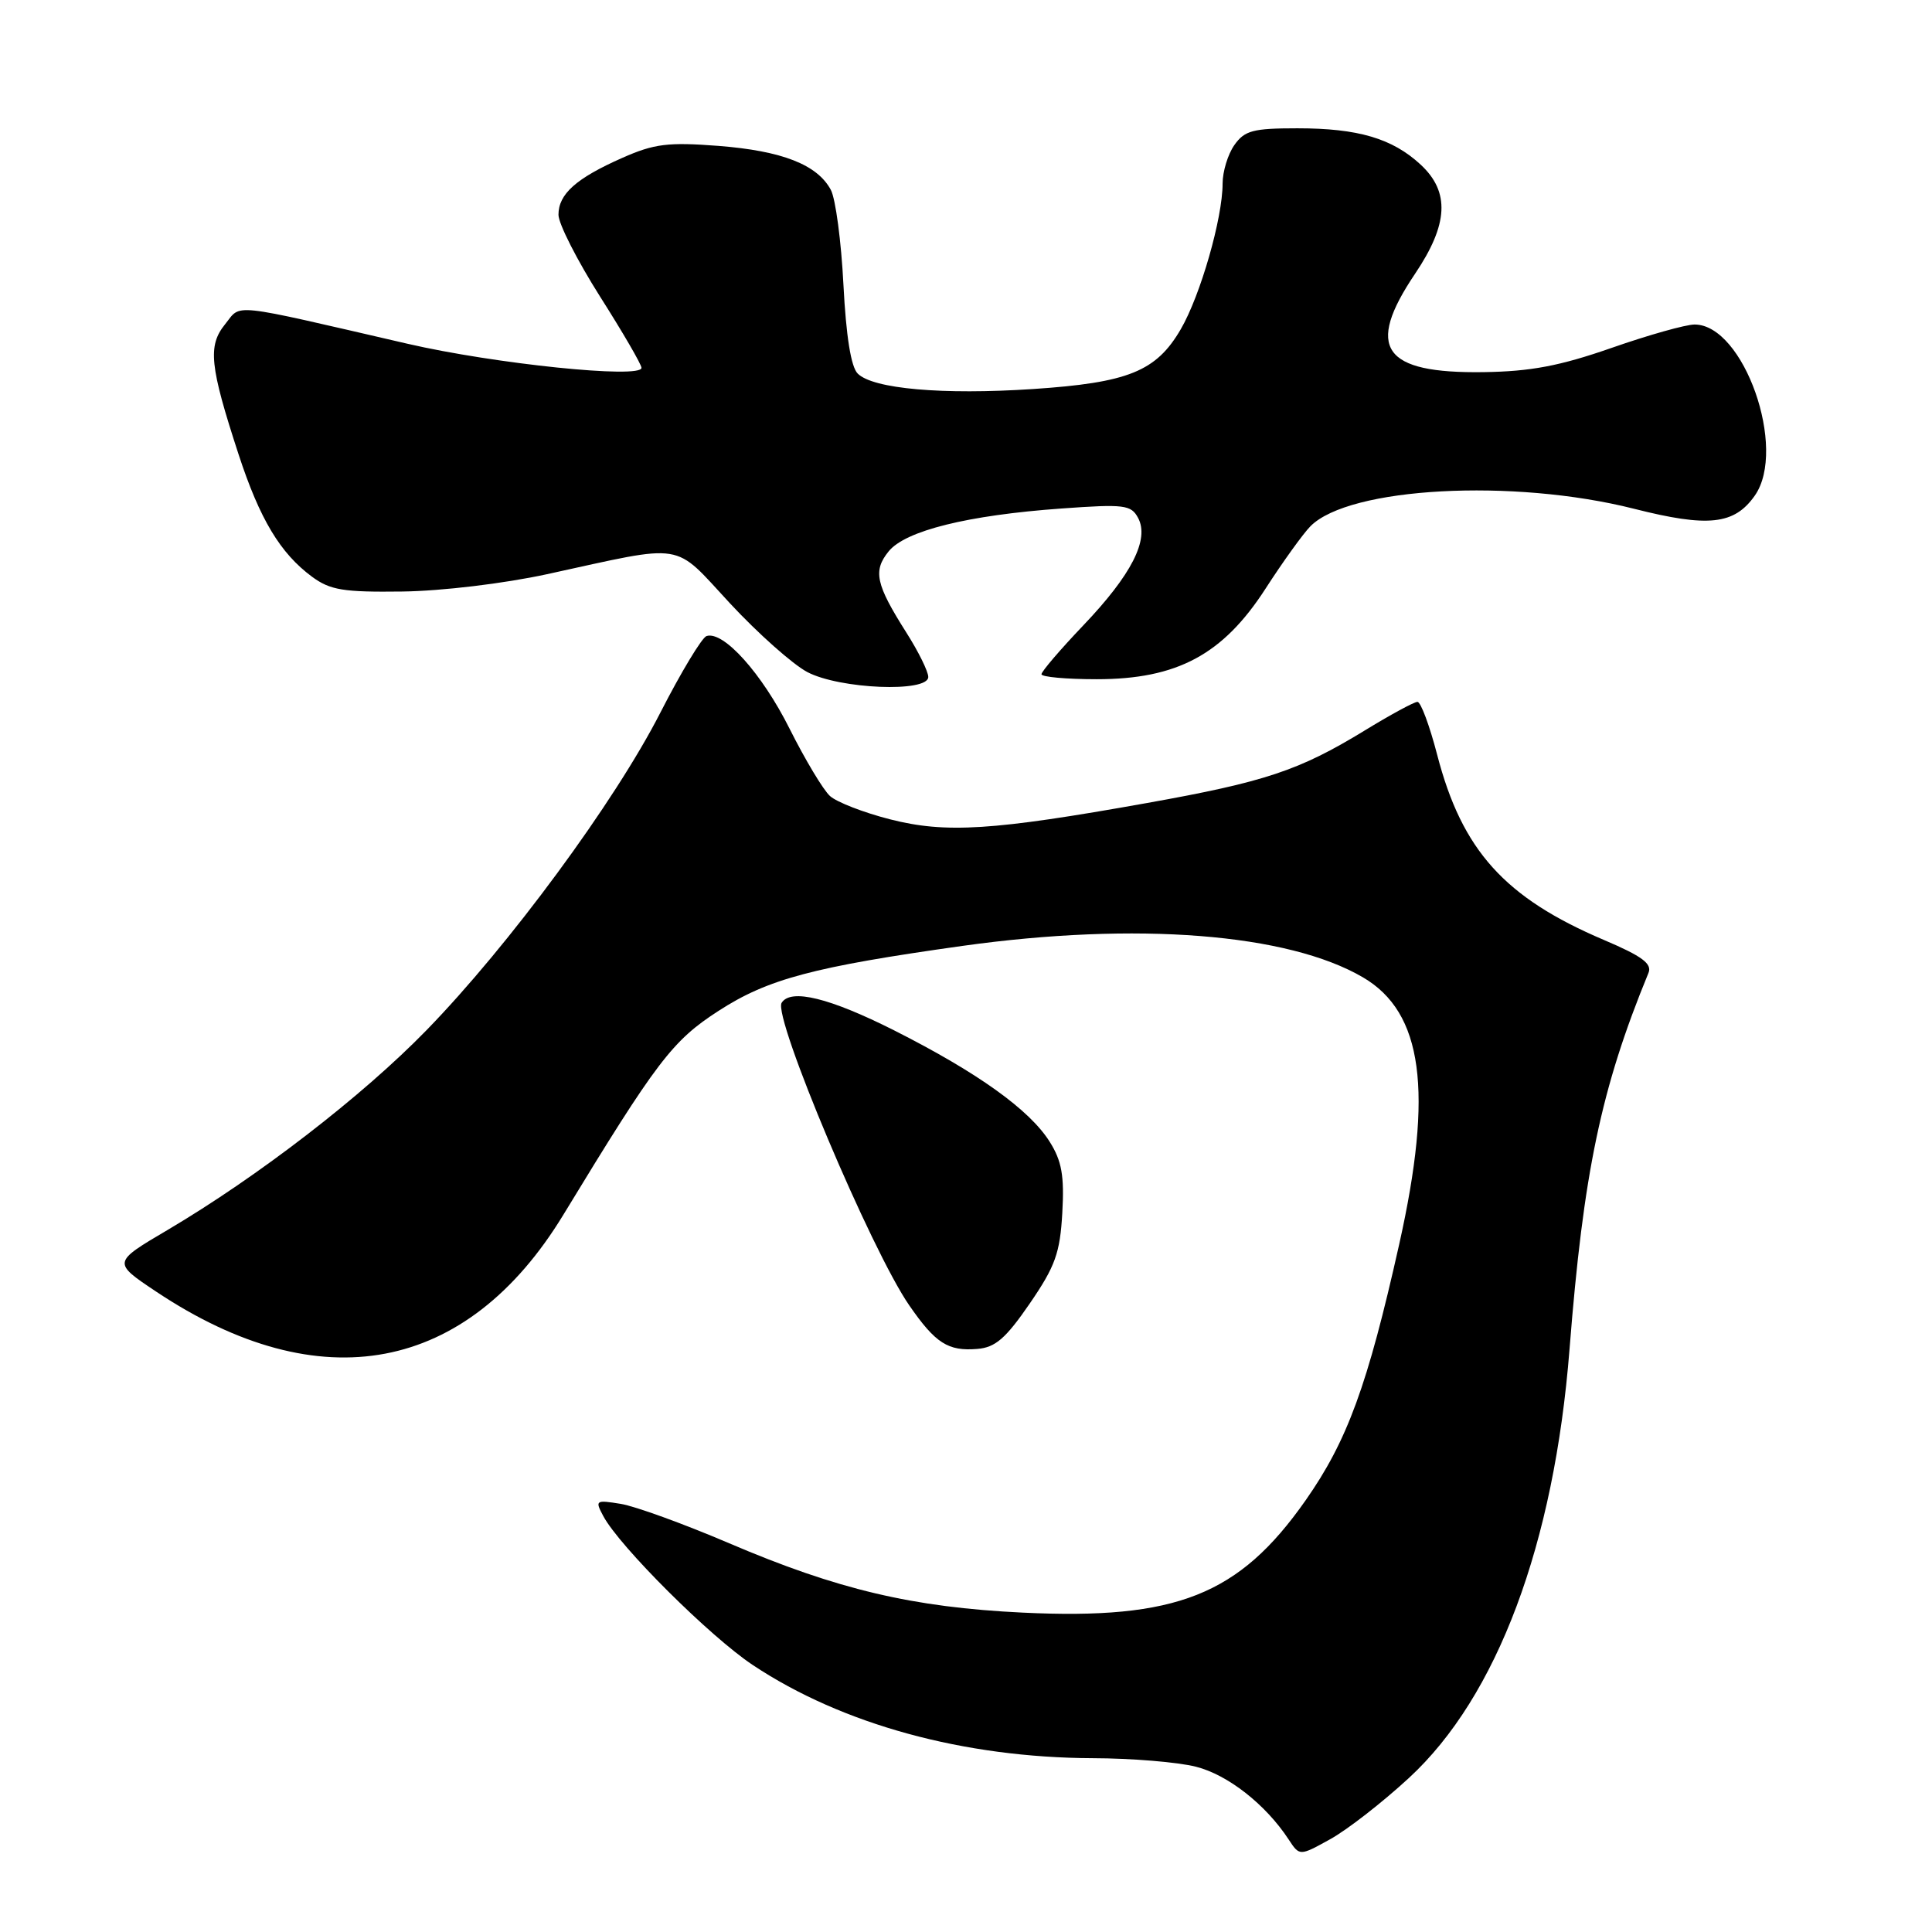 <?xml version="1.0" encoding="UTF-8" standalone="no"?>
<!DOCTYPE svg PUBLIC "-//W3C//DTD SVG 1.1//EN" "http://www.w3.org/Graphics/SVG/1.1/DTD/svg11.dtd" >
<svg xmlns="http://www.w3.org/2000/svg" xmlns:xlink="http://www.w3.org/1999/xlink" version="1.1" viewBox="0 0 256 256">
 <g >
 <path fill="currentColor"
d=" M 186.70 235.58 C 198.38 224.81 205.94 204.61 207.97 178.78 C 209.81 155.35 212.15 144.19 218.43 128.92 C 218.94 127.70 217.59 126.70 212.53 124.55 C 199.36 118.95 193.72 112.68 190.43 100.00 C 189.43 96.15 188.26 93.00 187.82 93.00 C 187.39 93.00 184.21 94.72 180.77 96.83 C 172.14 102.10 167.61 103.61 152.00 106.40 C 131.54 110.06 125.32 110.45 117.92 108.56 C 114.43 107.67 110.86 106.28 109.98 105.48 C 109.09 104.68 106.68 100.66 104.62 96.55 C 100.96 89.24 95.87 83.56 93.62 84.28 C 93.01 84.48 90.25 89.05 87.50 94.43 C 81.47 106.24 67.44 125.29 56.50 136.52 C 48.00 145.25 34.20 155.89 22.20 162.98 C 14.90 167.28 14.90 167.28 20.70 171.15 C 42.43 185.64 61.87 181.97 74.65 160.96 C 87.04 140.59 89.08 137.90 95.22 133.94 C 101.75 129.71 107.80 128.11 127.50 125.34 C 150.60 122.11 170.66 123.68 180.61 129.51 C 188.54 134.16 189.95 144.55 185.40 164.88 C 181.21 183.59 178.52 190.94 172.98 198.83 C 164.18 211.37 155.87 214.66 135.50 213.68 C 120.94 212.98 110.98 210.63 96.62 204.49 C 90.63 201.93 84.16 199.58 82.25 199.27 C 78.92 198.73 78.82 198.80 79.94 200.89 C 82.10 204.93 94.09 216.87 99.77 220.64 C 111.61 228.50 127.70 232.90 144.81 232.97 C 149.93 232.98 156.07 233.49 158.47 234.10 C 162.68 235.16 167.70 239.09 170.74 243.72 C 172.20 245.95 172.20 245.95 176.23 243.72 C 178.46 242.50 183.17 238.84 186.70 235.58 Z  M 136.45 172.72 C 139.83 167.79 140.46 166.03 140.76 160.72 C 141.04 155.79 140.69 153.83 139.09 151.29 C 136.43 147.05 129.54 142.12 118.50 136.54 C 109.93 132.22 104.77 130.95 103.57 132.88 C 102.40 134.77 115.46 165.73 120.49 172.98 C 123.96 178.00 125.63 179.06 129.49 178.74 C 131.89 178.55 133.26 177.36 136.45 172.72 Z  M 123.00 89.70 C 123.00 88.98 121.70 86.34 120.11 83.84 C 116.04 77.42 115.65 75.65 117.75 73.06 C 119.97 70.32 128.21 68.27 140.64 67.38 C 148.98 66.78 149.87 66.89 150.80 68.62 C 152.33 71.48 149.94 76.16 143.53 82.88 C 140.49 86.07 138.00 88.98 138.00 89.34 C 138.00 89.70 141.29 90.00 145.32 90.00 C 155.98 90.00 162.05 86.74 167.69 78.00 C 170.00 74.42 172.68 70.70 173.64 69.73 C 178.77 64.54 200.50 63.37 216.50 67.41 C 226.36 69.91 229.81 69.53 232.52 65.67 C 236.86 59.48 231.06 43.00 224.54 43.00 C 223.38 43.00 218.43 44.39 213.54 46.10 C 206.68 48.49 202.83 49.22 196.58 49.31 C 183.23 49.50 180.87 46.12 187.50 36.28 C 191.92 29.72 192.14 25.43 188.25 21.82 C 184.50 18.34 179.95 17.00 171.91 17.00 C 166.02 17.00 164.91 17.30 163.56 19.22 C 162.70 20.44 162.00 22.74 162.00 24.33 C 162.00 28.91 159.07 39.13 156.46 43.62 C 153.21 49.21 149.51 50.71 136.86 51.55 C 124.92 52.34 115.67 51.53 113.65 49.50 C 112.76 48.62 112.11 44.53 111.76 37.73 C 111.47 31.99 110.72 26.34 110.09 25.16 C 108.29 21.81 103.63 19.99 95.18 19.33 C 88.52 18.82 86.68 19.05 82.48 20.91 C 76.34 23.62 74.00 25.71 74.00 28.46 C 74.00 29.64 76.48 34.51 79.50 39.28 C 82.53 44.05 85.00 48.30 85.00 48.74 C 85.00 50.22 65.56 48.22 54.00 45.55 C 30.05 40.02 32.04 40.23 29.82 42.97 C 27.51 45.83 27.79 48.49 31.61 60.20 C 34.42 68.79 37.13 73.30 41.33 76.41 C 43.76 78.20 45.49 78.48 53.33 78.38 C 58.57 78.31 66.79 77.32 72.50 76.08 C 91.09 72.03 89.07 71.70 96.74 79.96 C 100.43 83.93 105.03 88.02 106.97 89.05 C 111.26 91.31 123.00 91.79 123.00 89.70 Z "/>
</g>
</svg>